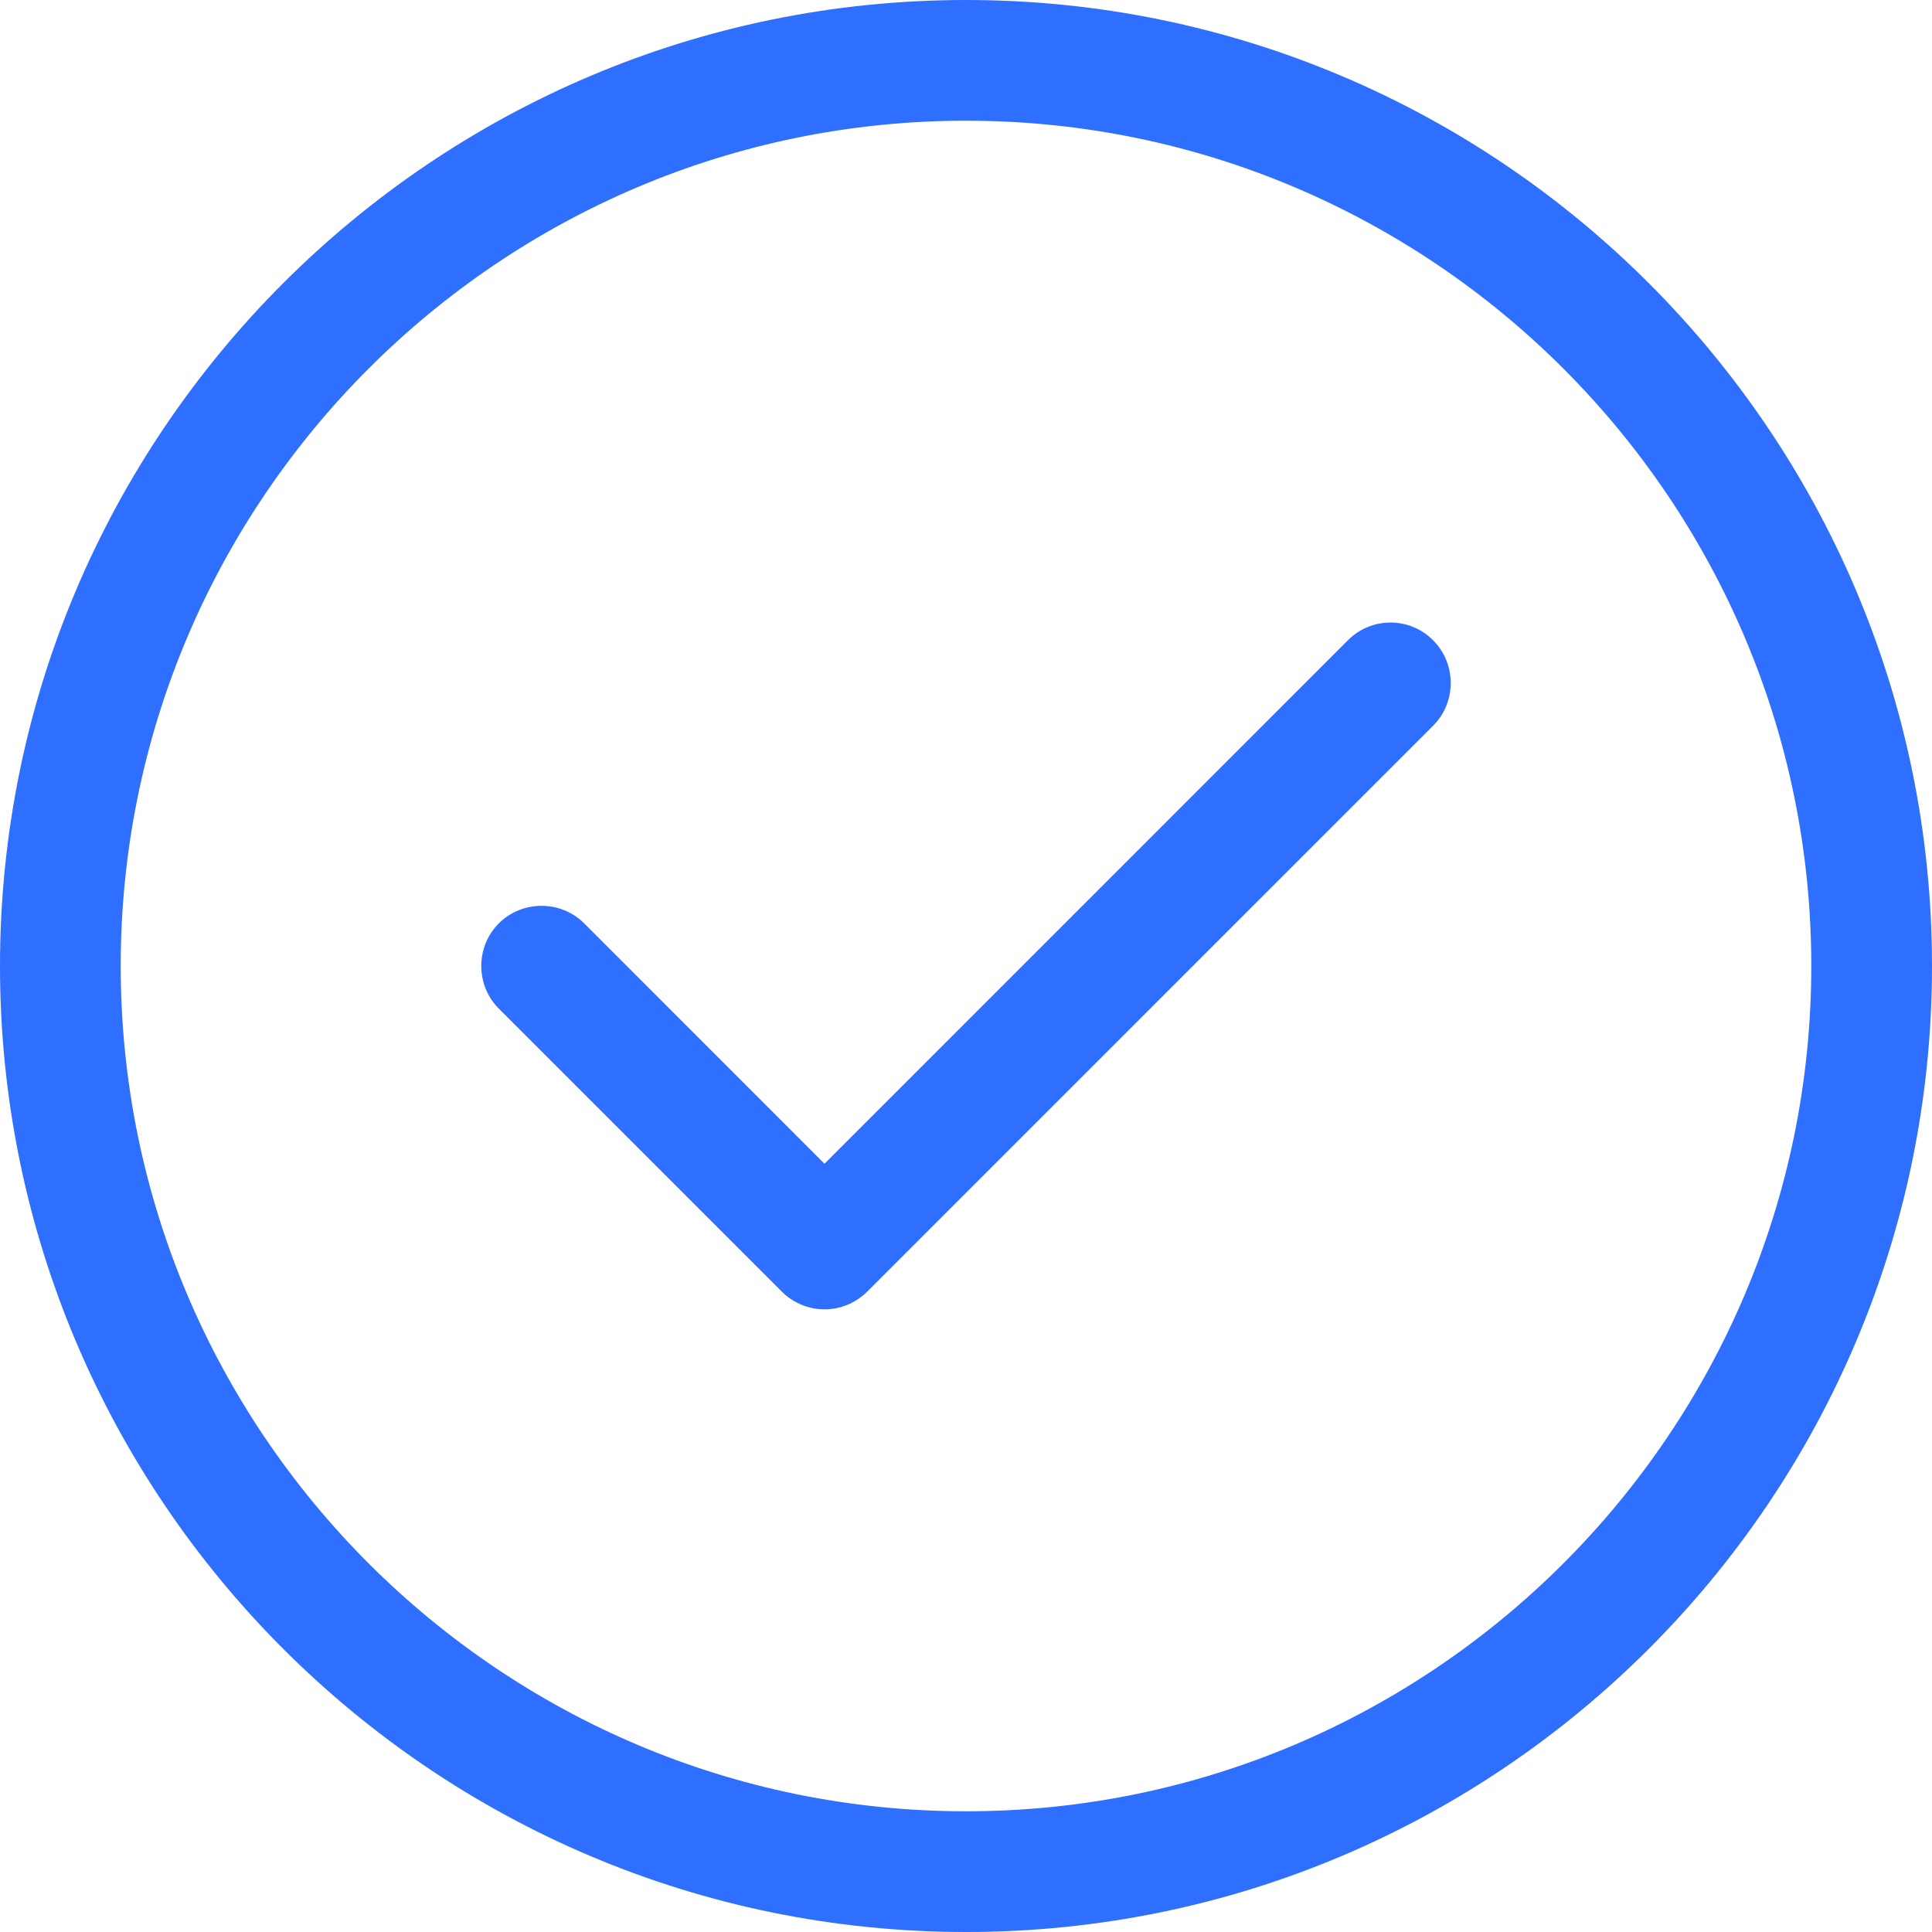 <svg width="25" height="25" viewBox="0 0 25 25" fill="none" xmlns="http://www.w3.org/2000/svg">
<path d="M12.5 0C5.605 0 0 5.605 0 12.5C0 19.395 5.605 25 12.5 25C19.395 25 25 19.395 25 12.5C25 5.605 19.395 0 12.5 0ZM12.5 23.438C6.47 23.438 1.562 18.53 1.562 12.5C1.562 6.47 6.47 1.562 12.5 1.562C18.53 1.562 23.438 6.47 23.438 12.5C23.438 18.53 18.53 23.438 12.5 23.438ZM18.545 8.286C18.848 8.589 18.848 9.087 18.545 9.39L11.221 16.714C11.069 16.865 10.869 16.943 10.669 16.943C10.469 16.943 10.269 16.865 10.117 16.714L6.455 13.052C6.152 12.749 6.152 12.251 6.455 11.948C6.758 11.646 7.256 11.646 7.559 11.948L10.669 15.059L17.441 8.286C17.744 7.979 18.242 7.979 18.545 8.286Z" fill="#2E6FFF"/>
</svg>
